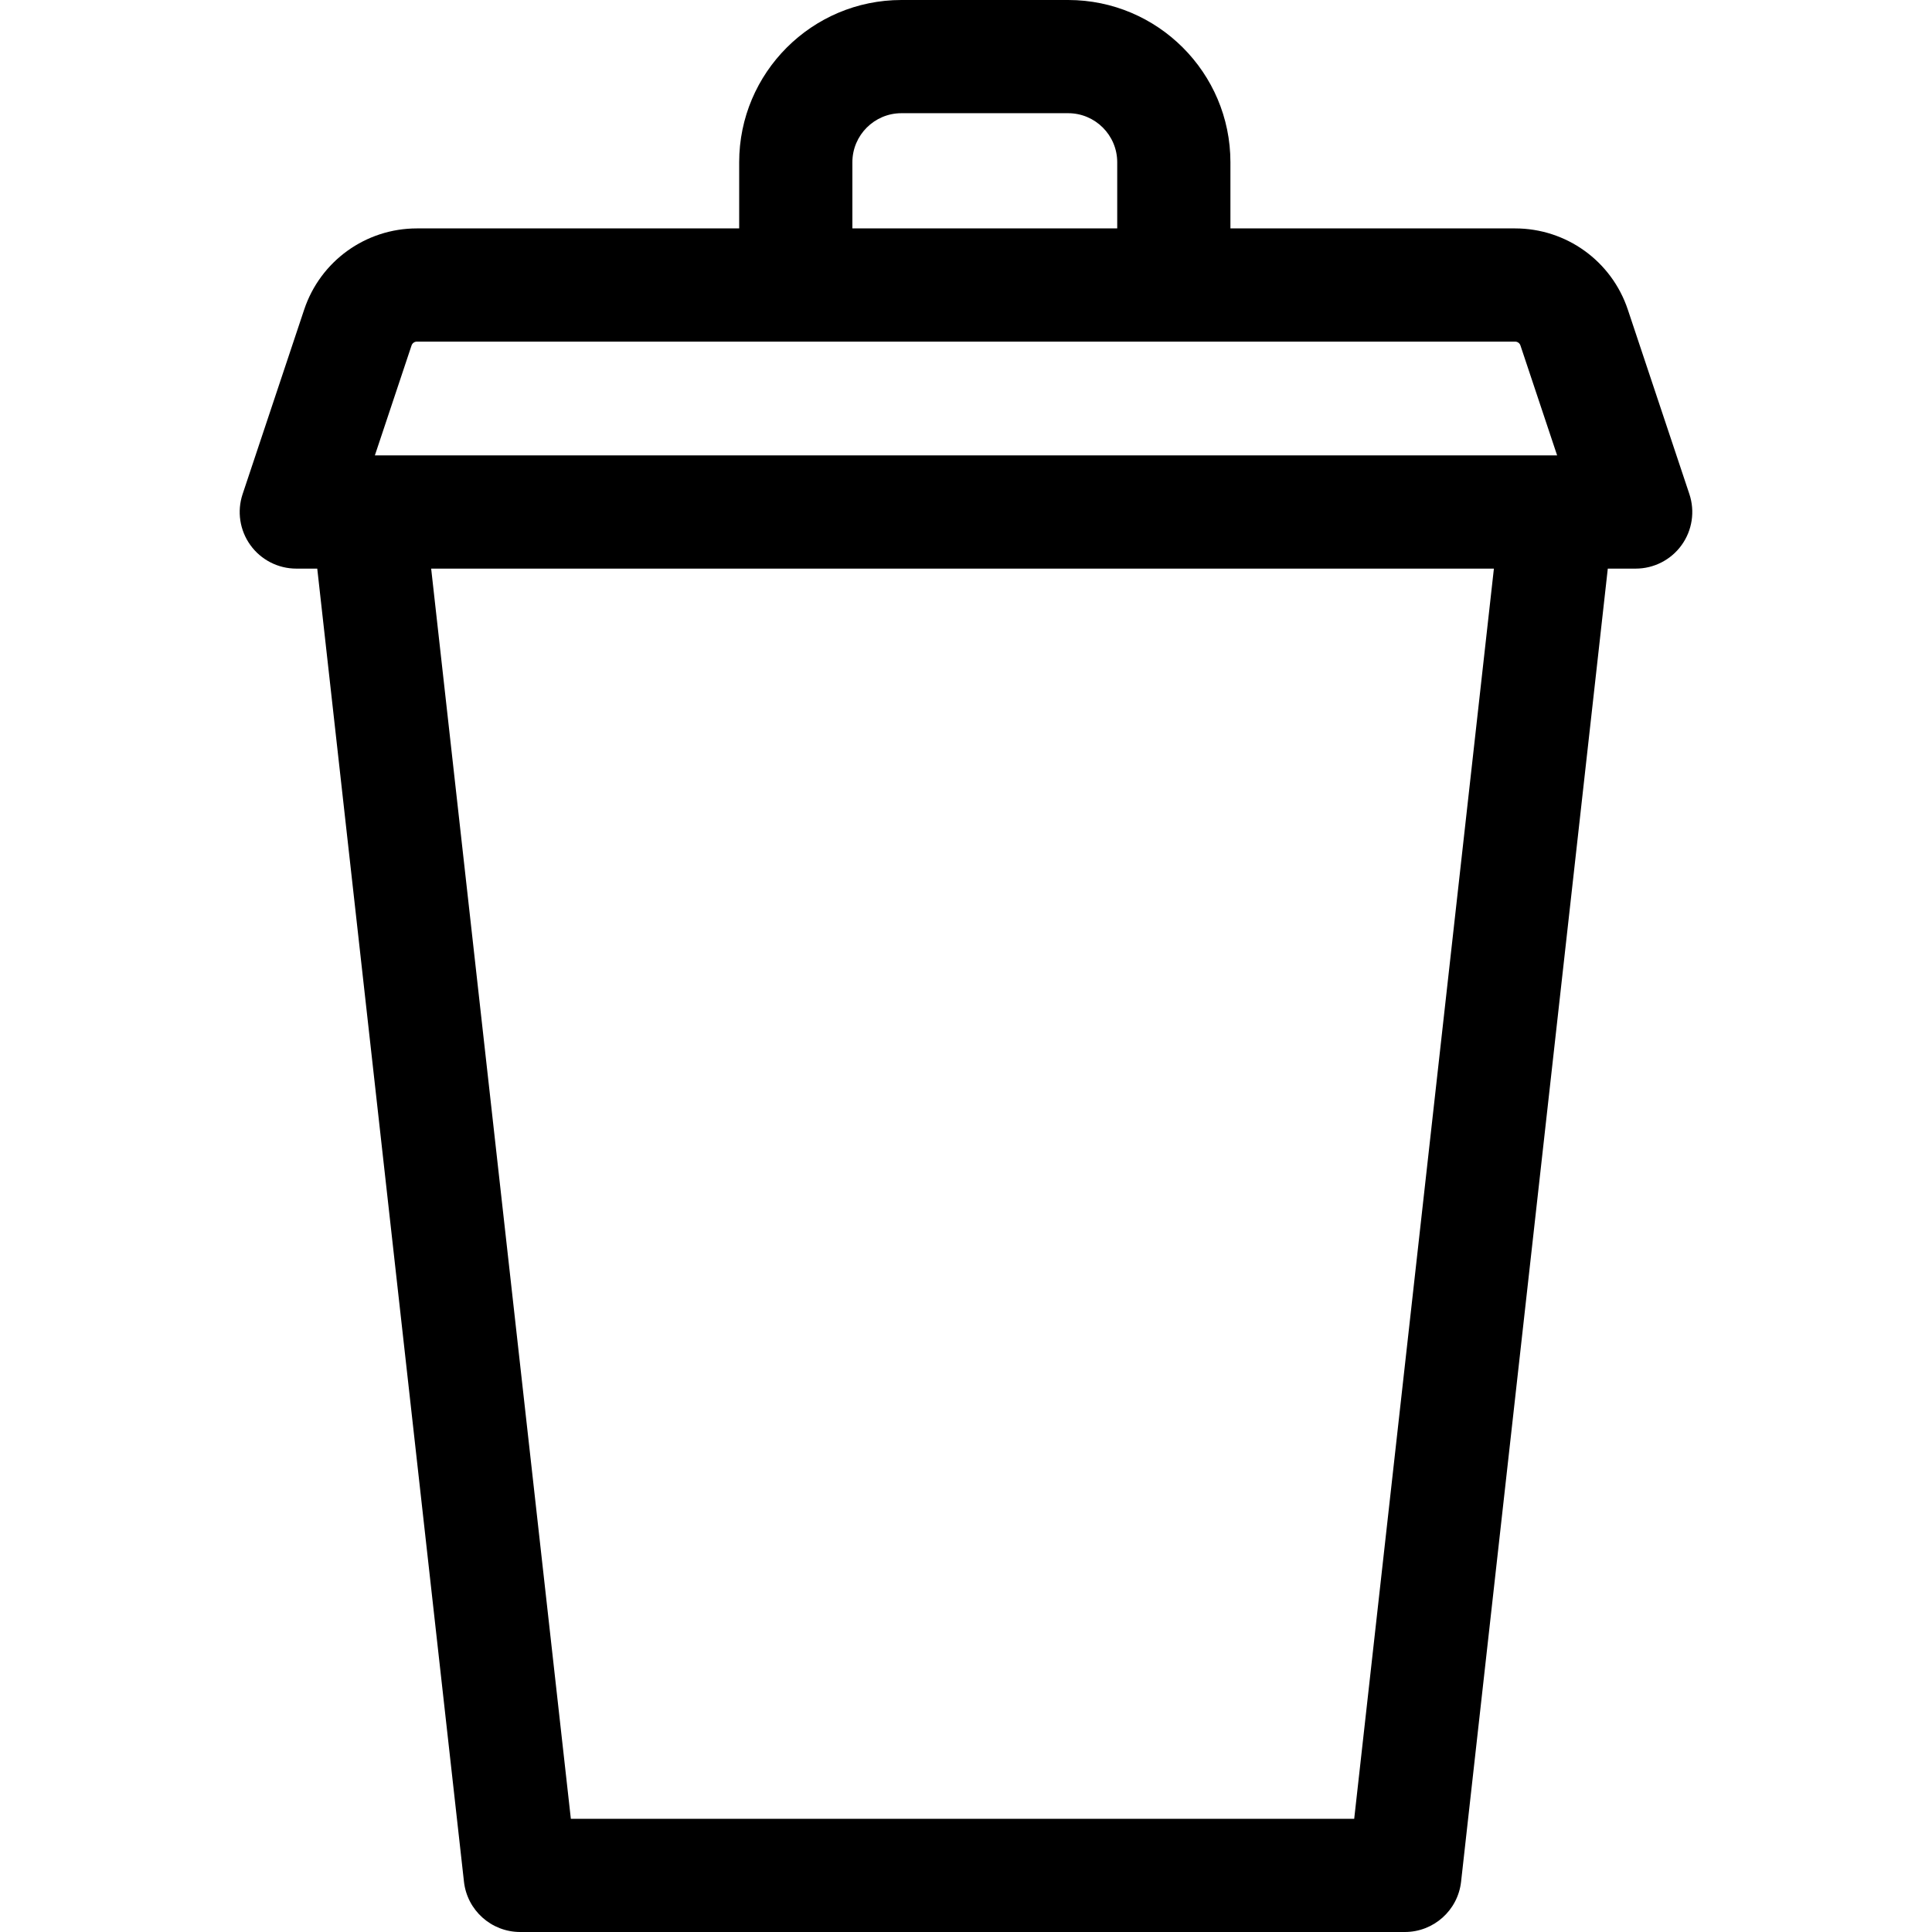 <svg id="Capa_1" enable-background="new 0 0 512 512" height="512" viewBox="0 0 512 512" width="512" xmlns="http://www.w3.org/2000/svg"><path id="XMLID_823_" d="m447.704 130.941-16.311-48.88c-4.297-12.878-16.307-21.53-29.884-21.53h-75.434v-17.533c0-23.709-19.289-42.998-42.998-42.998h-44.189c-23.709 0-42.998 19.289-42.998 42.998v17.533h-85.4c-13.577 0-25.586 8.652-29.884 21.53l-16.31 48.88c-1.526 4.575-.76 9.604 2.059 13.517s7.348 6.231 12.17 6.231h5.55l38.88 347.977c.848 7.592 7.268 13.334 14.907 13.334h234.434c7.64 0 14.059-5.742 14.907-13.334l38.881-347.977h7.39c4.822 0 9.351-2.318 12.17-6.231 2.82-3.912 3.586-8.941 2.06-13.517zm-221.814-87.943c0-7.167 5.831-12.998 12.998-12.998h44.189c7.167 0 12.998 5.831 12.998 12.998v17.533h-70.185zm132.989 439.002h-207.598l-37.018-331.311h281.636zm-259.535-361.311 9.72-29.132c.205-.614.778-1.026 1.427-1.026h291.019c.648 0 1.222.412 1.426 1.026l9.721 29.132z"/></svg>